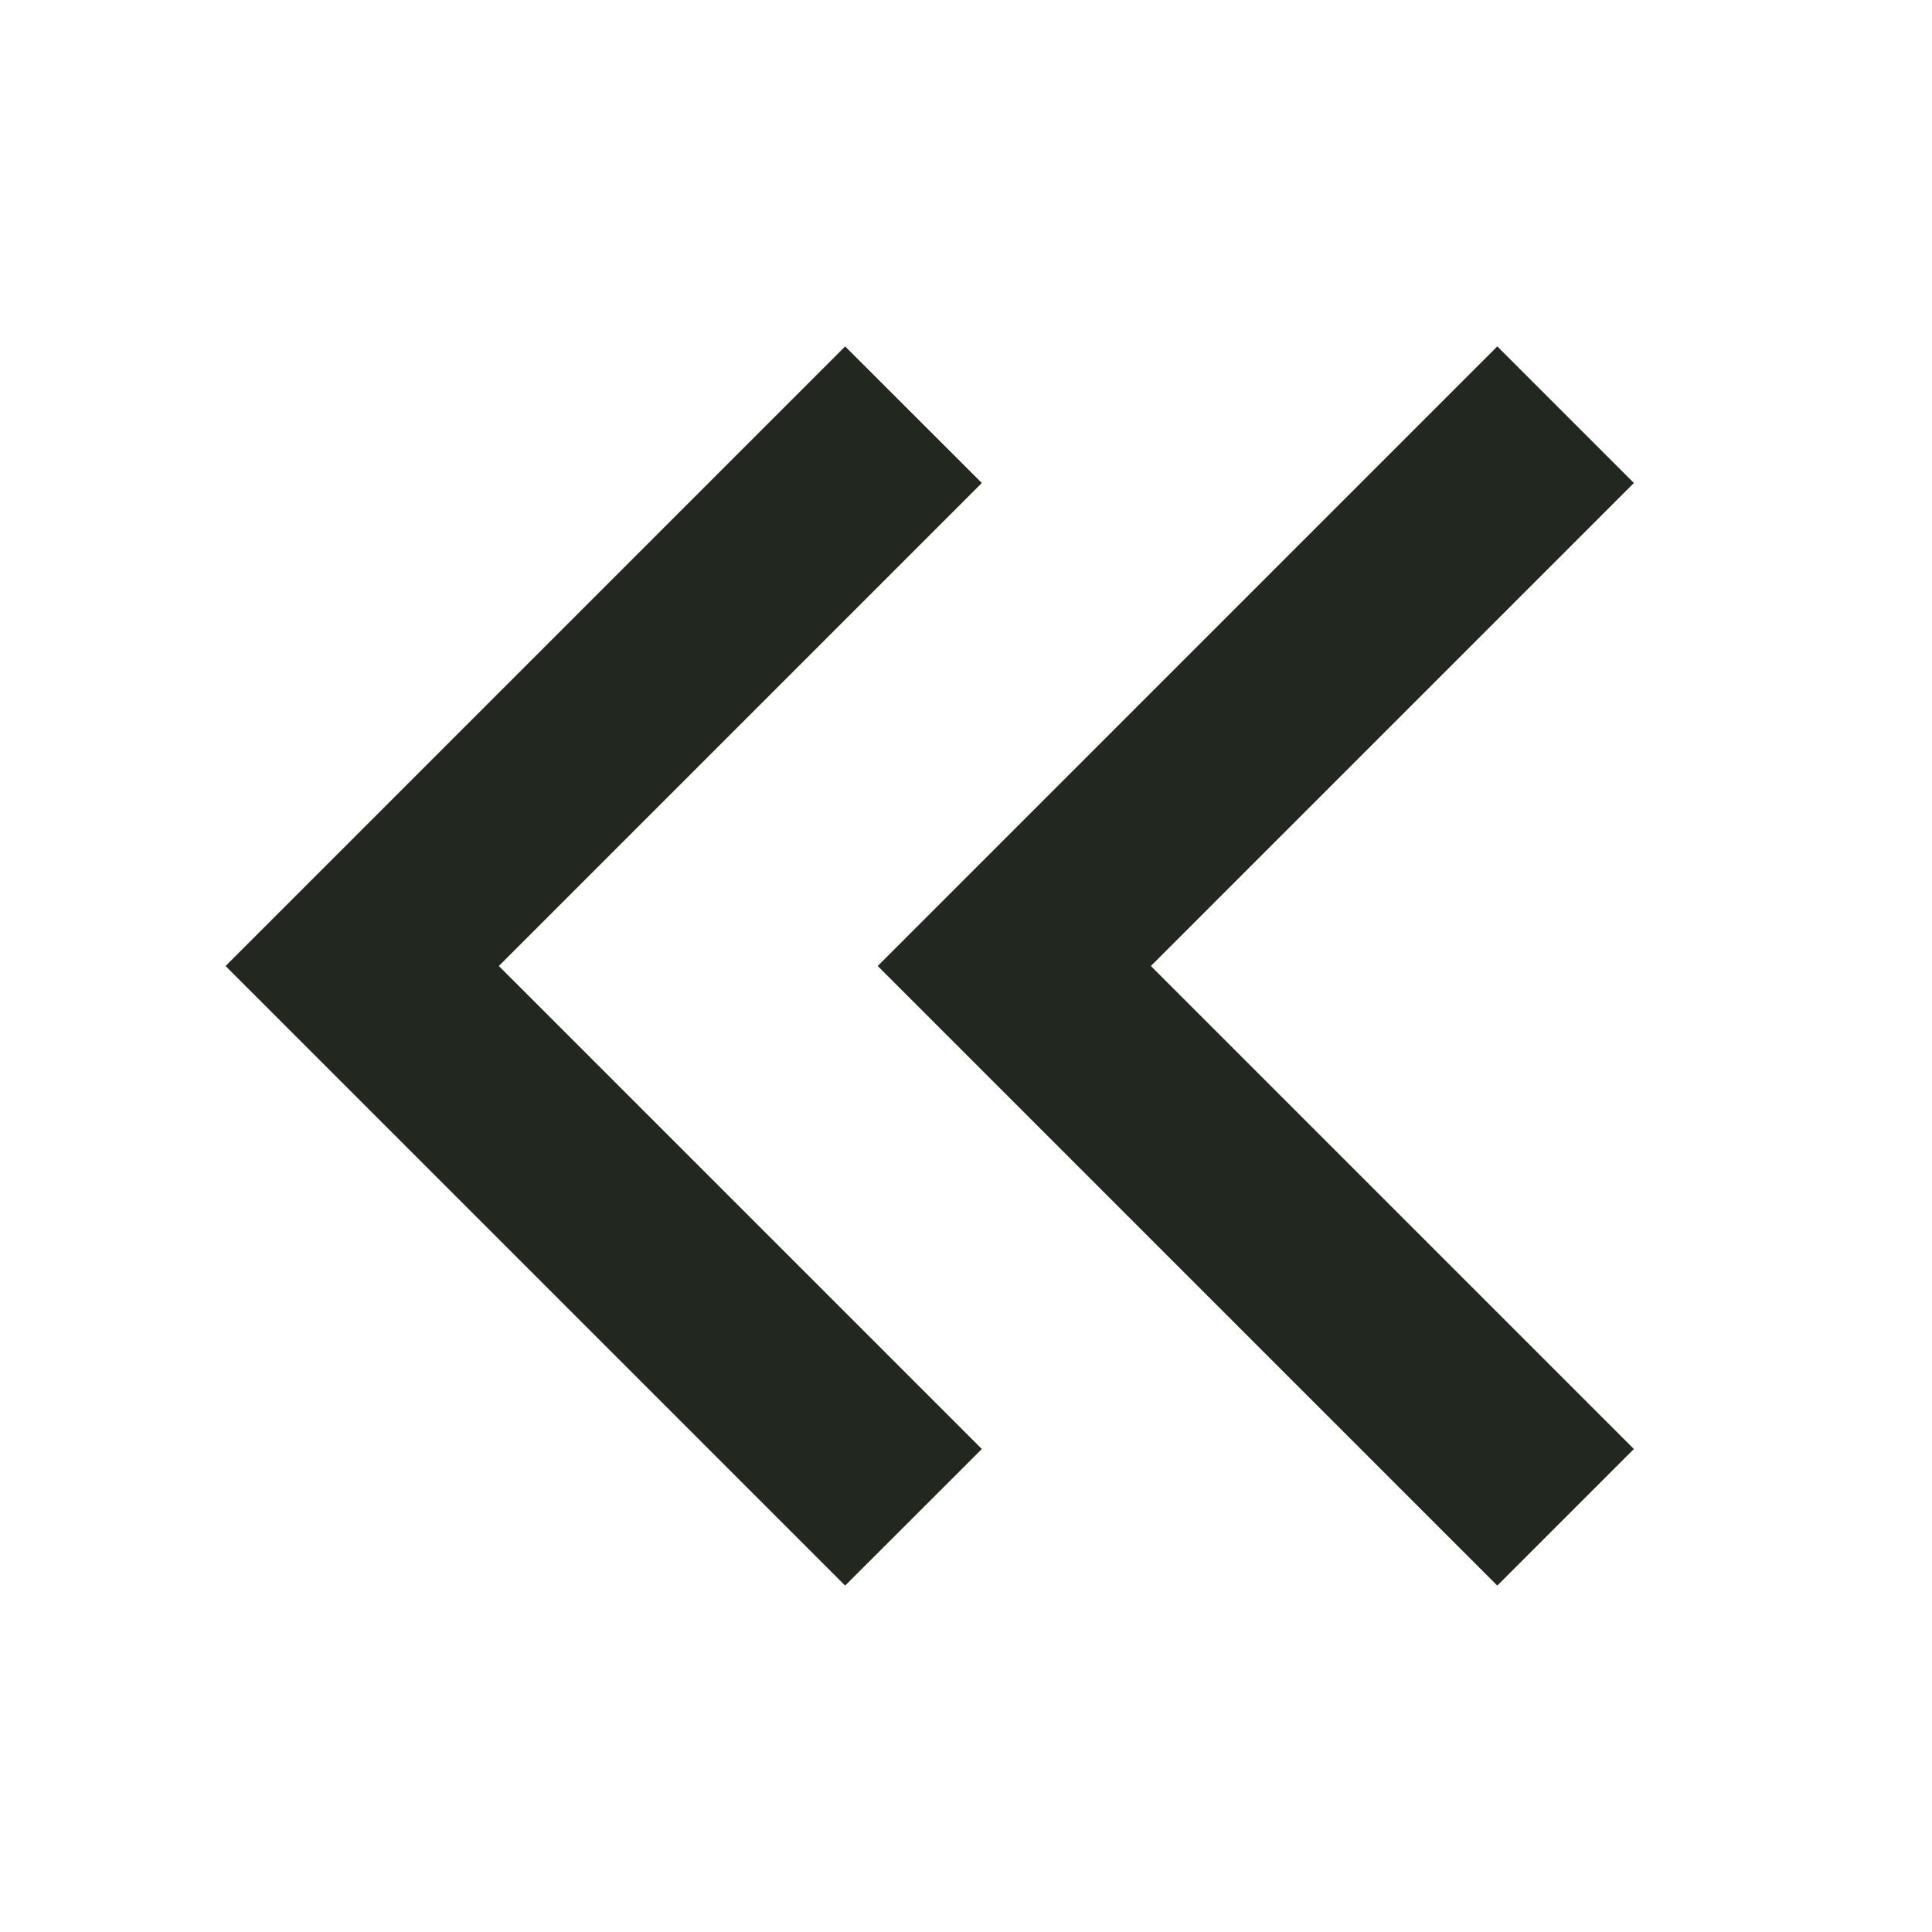 <svg width="20" height="20" viewBox="0 0 20 20" fill="none" xmlns="http://www.w3.org/2000/svg">
<g id="Icons/20">
<path id="Union" fill-rule="evenodd" clip-rule="evenodd" d="M9.457 5.707L10.164 5L8.749 3.586L8.042 4.293L3.042 9.293L2.335 10L3.042 10.707L8.042 15.707L8.749 16.414L10.164 15L9.457 14.293L5.164 10L9.457 5.707ZM16.207 5.707L16.914 5L15.5 3.586L14.793 4.293L9.793 9.293L9.086 10L9.793 10.707L14.793 15.707L15.5 16.414L16.914 15L16.207 14.293L11.914 10L16.207 5.707Z" fill="#222720"/>
</g>
</svg>
